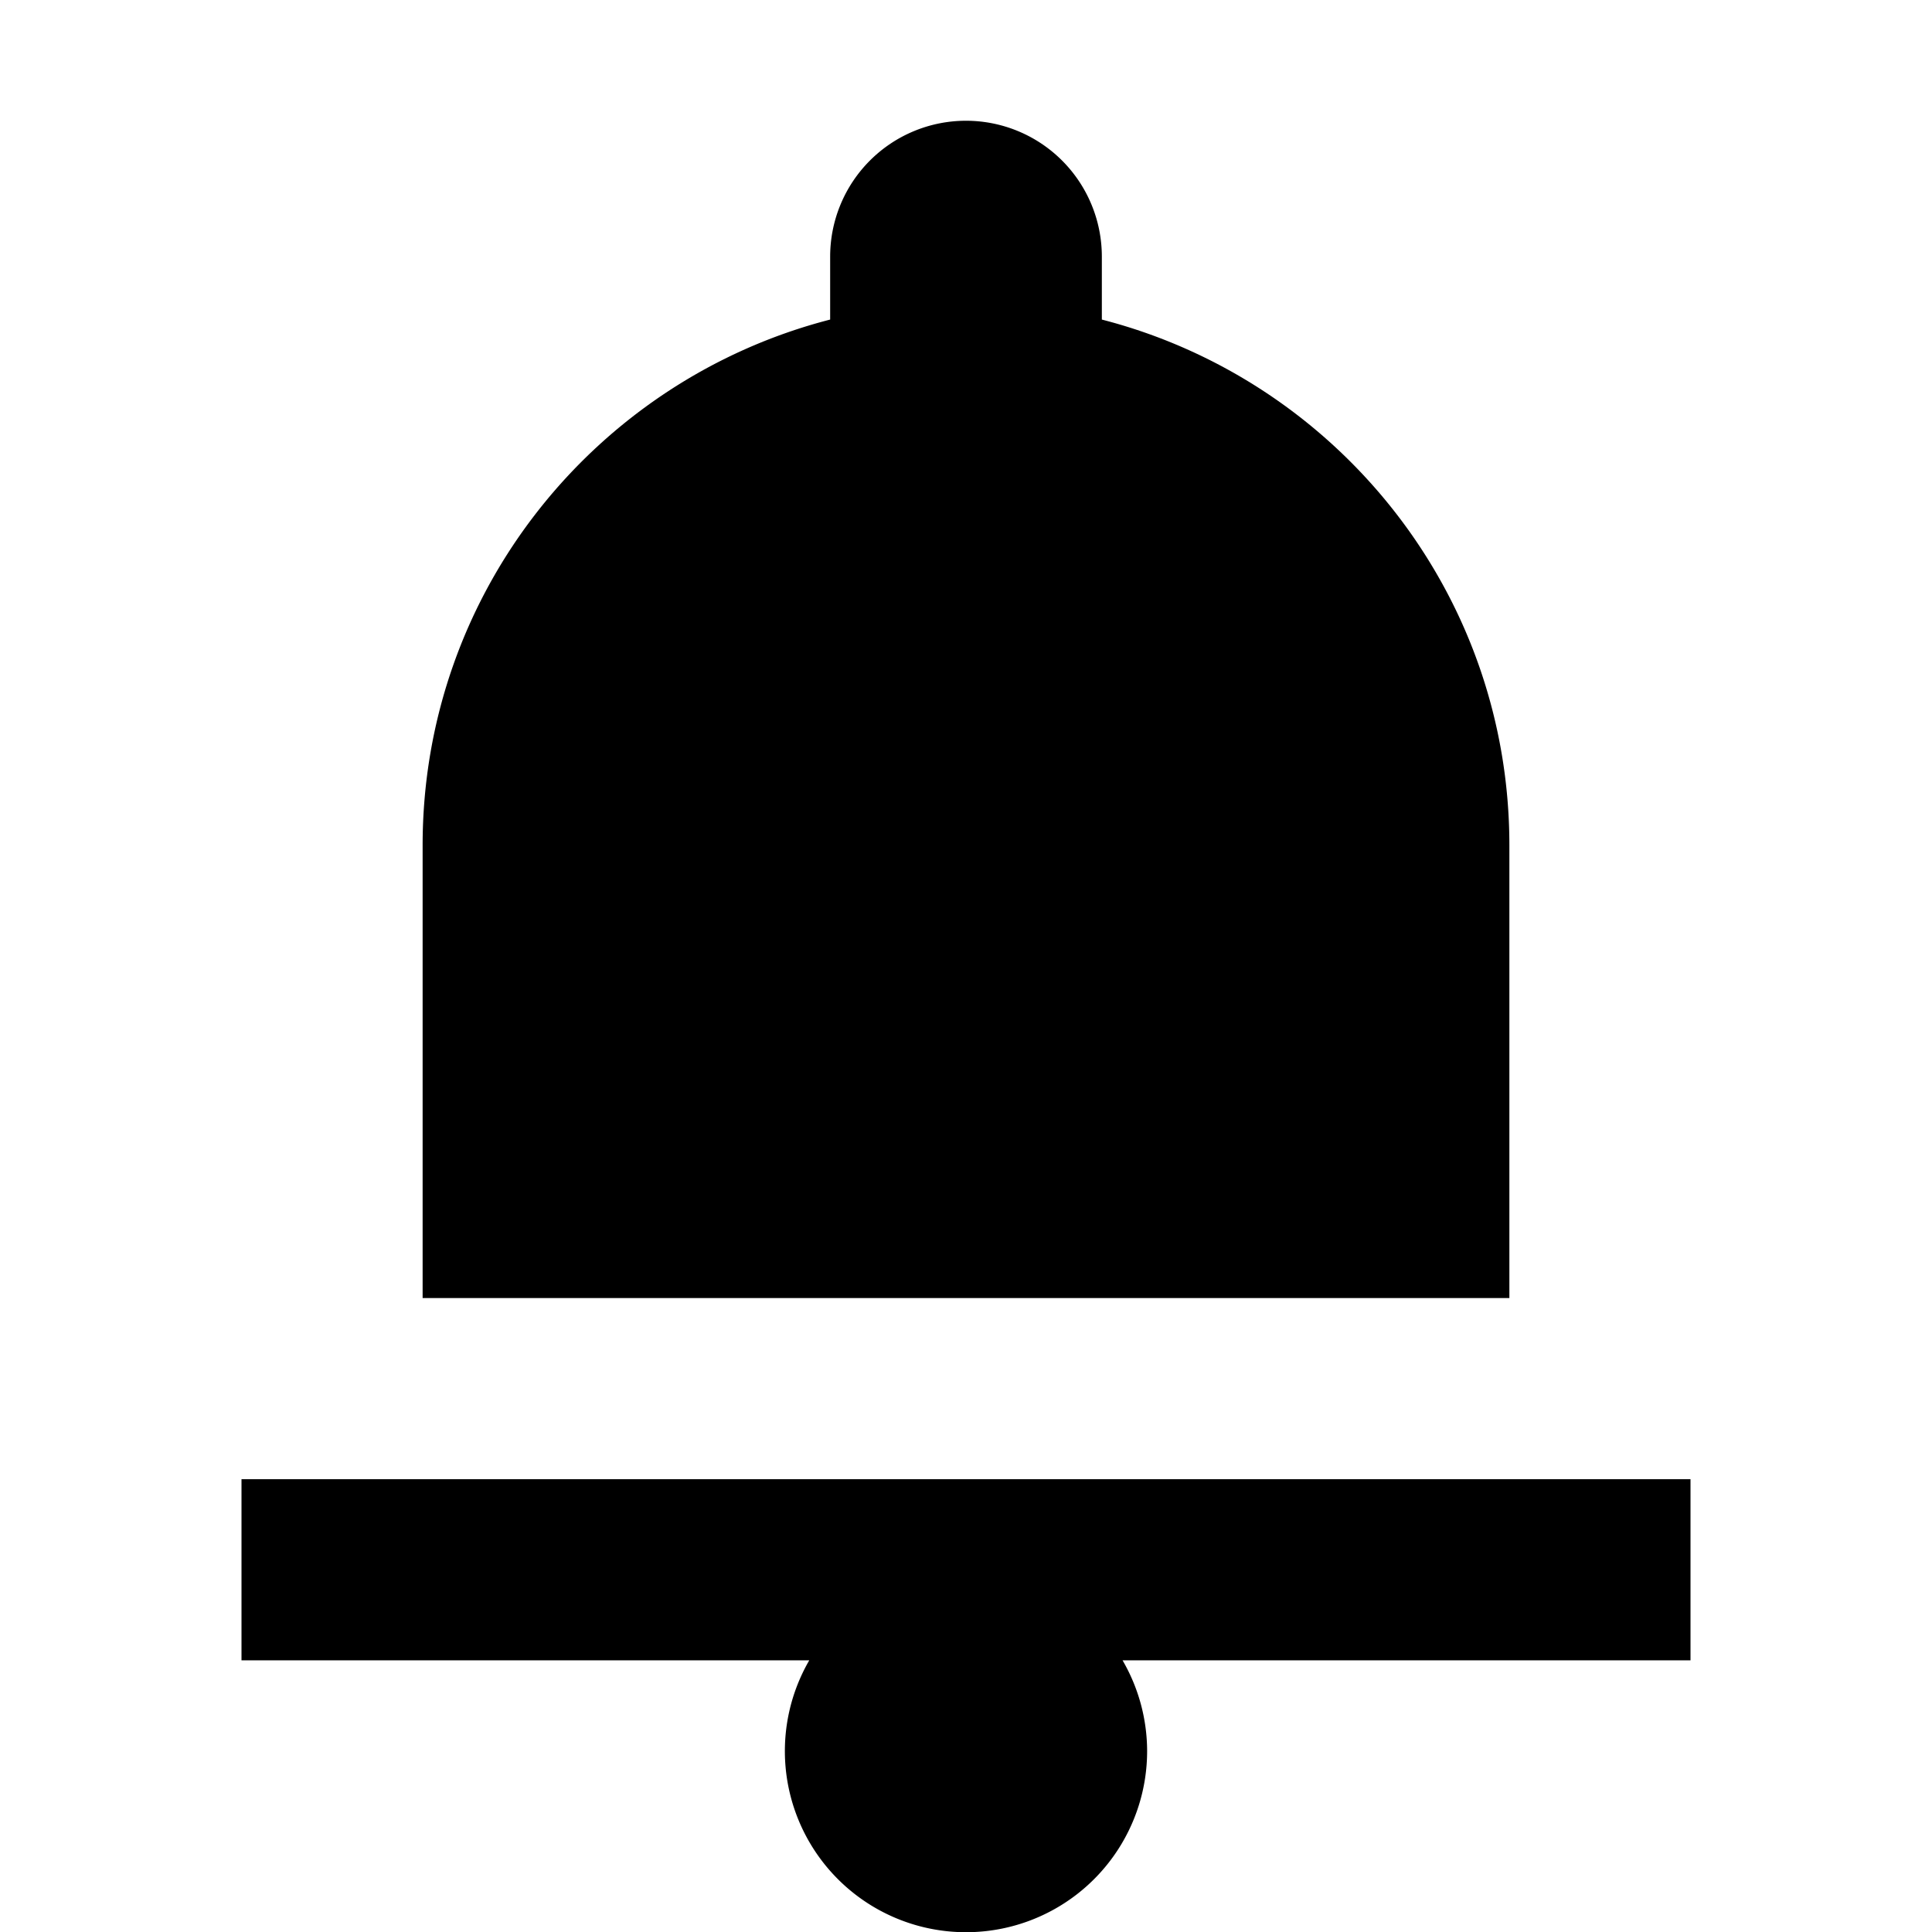<svg xmlns="http://www.w3.org/2000/svg" width="32" height="32" fill="none"><path fill="currentColor" d="M16 2a2.25 2.25 0 0 0-2.25 2.25v1.043C9.87 6.293 7 9.807 7 14v7.5h18V14c0-4.193-2.87-7.707-6.75-8.707V4.25A2.25 2.25 0 0 0 16 2M4 24.5v3h9.404A3 3 0 1 0 19 29a3 3 0 0 0-.407-1.5H28v-3z"/></svg>